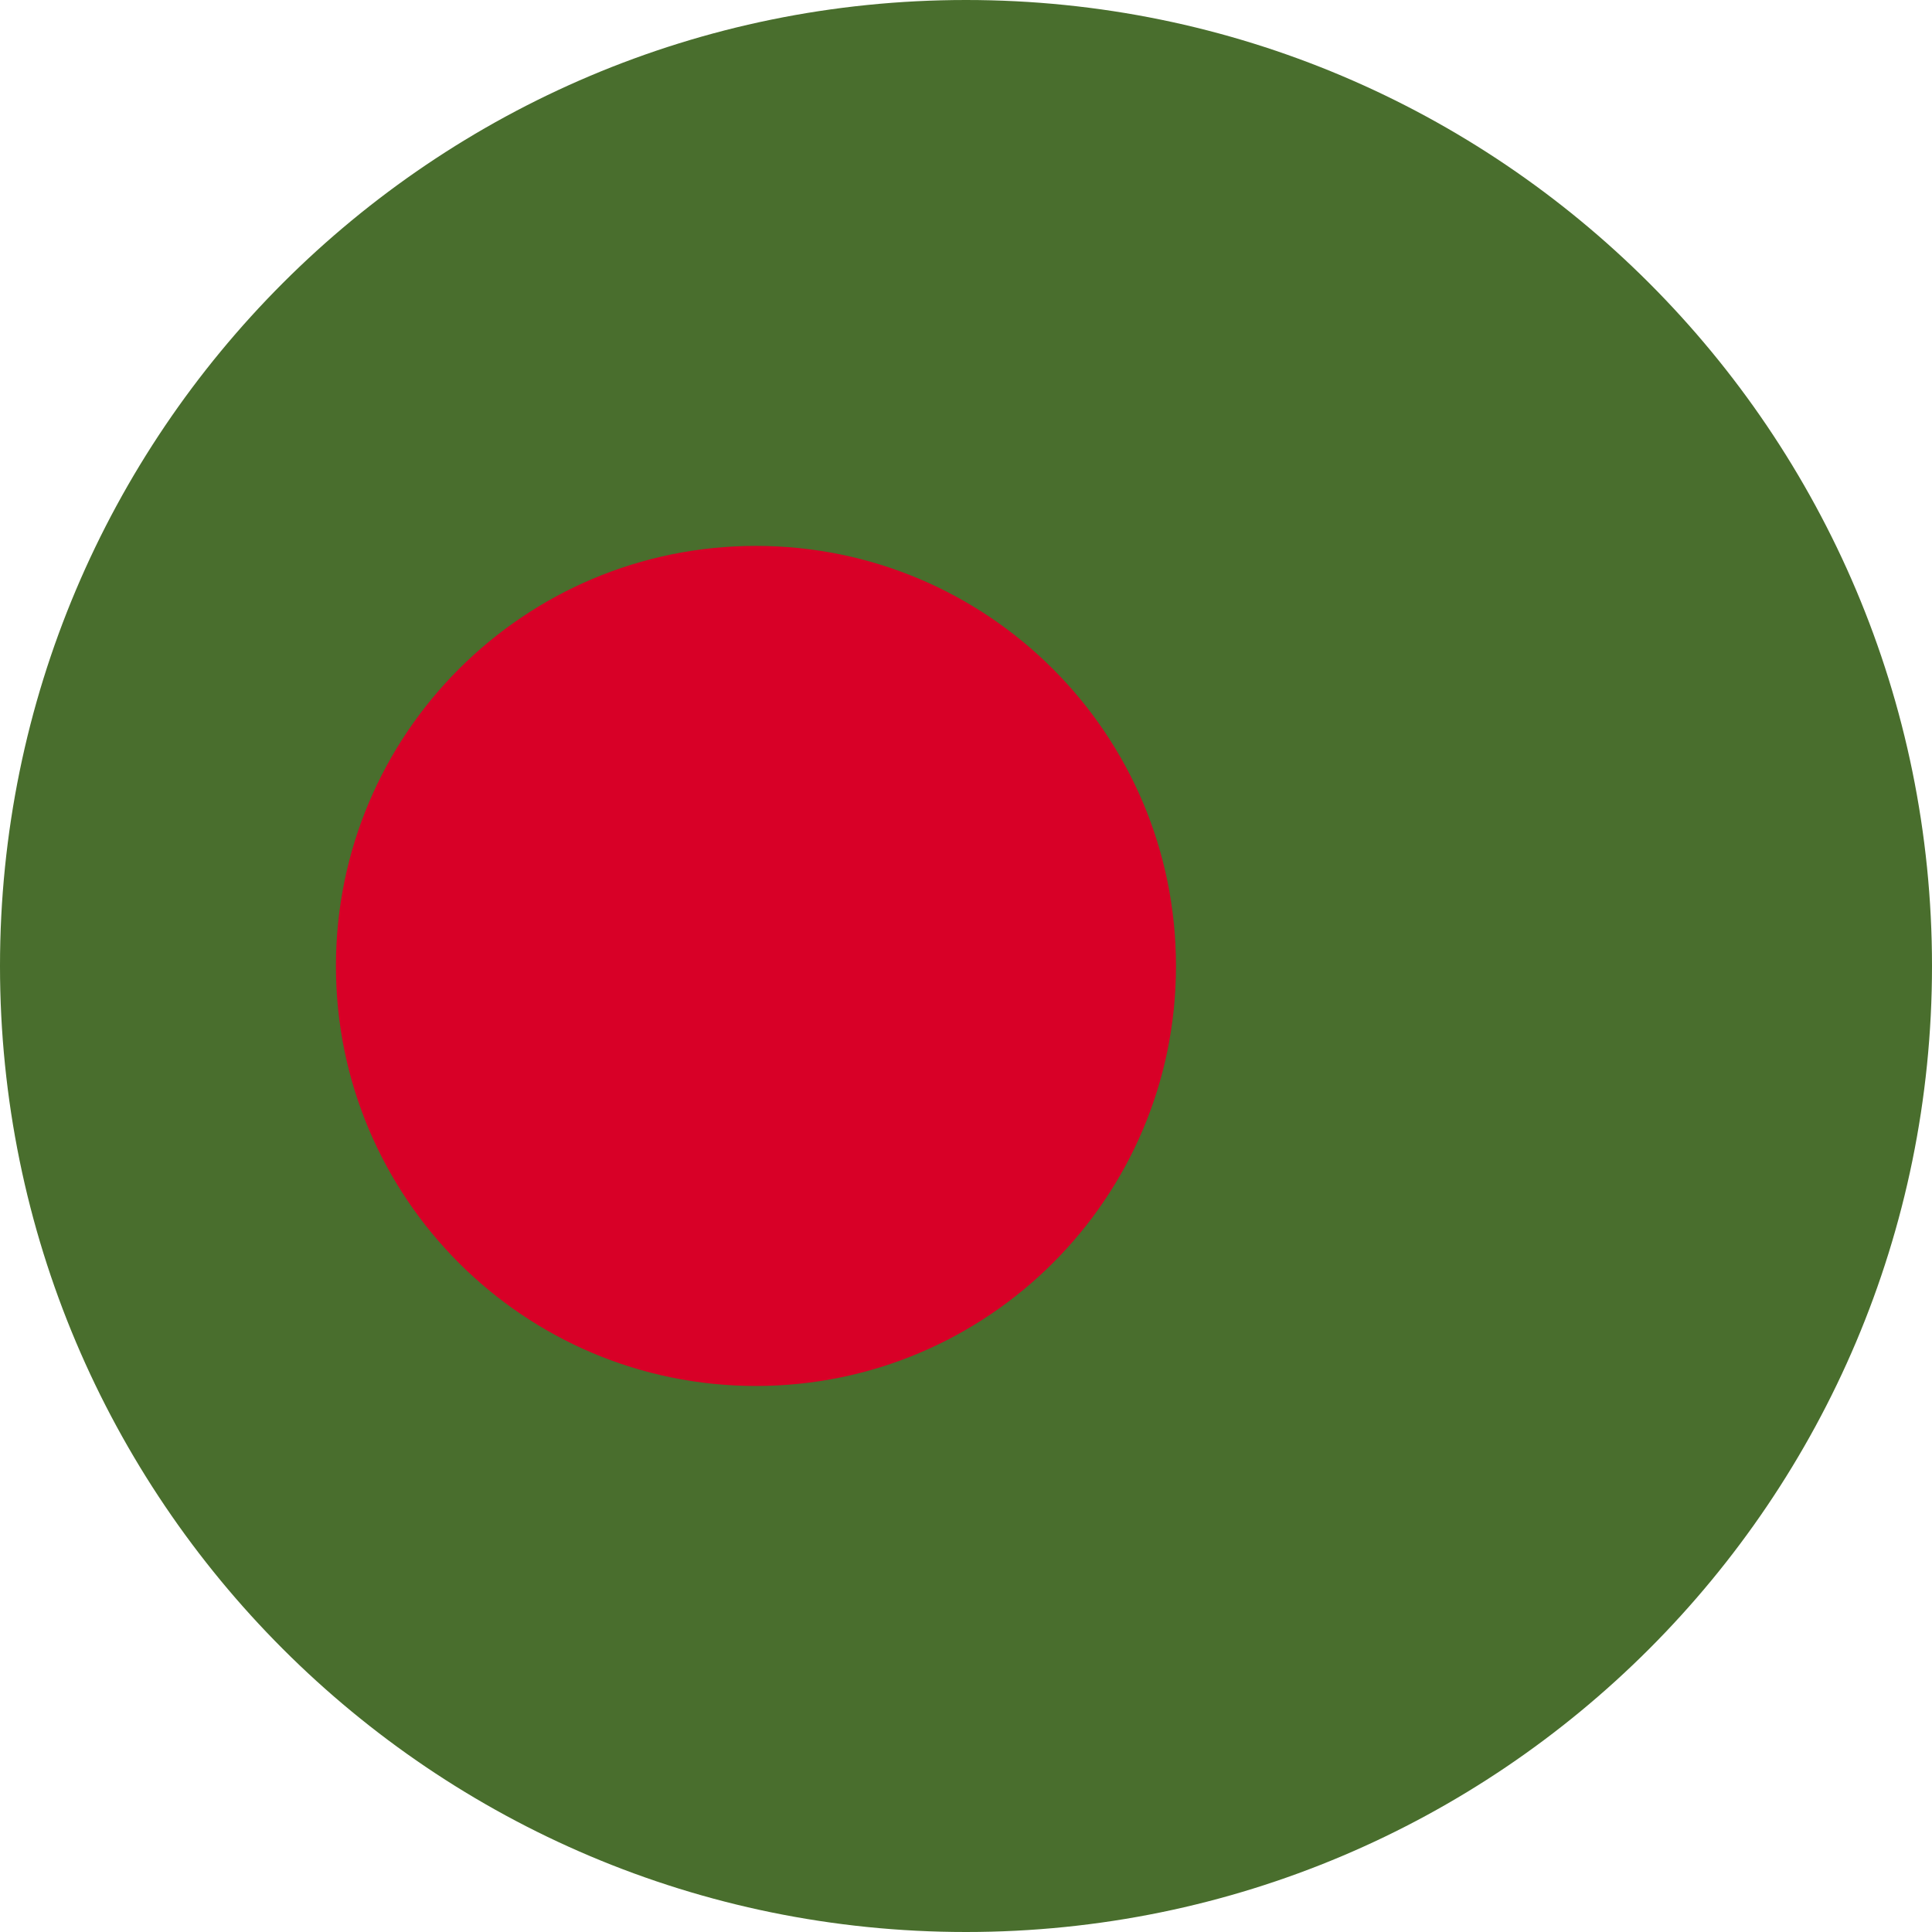 <svg width="16" height="16" viewBox="0 0 16 16" fill="none" xmlns="http://www.w3.org/2000/svg">
<g clip-path="url(#clip0_861_36)">
<path d="M8 16C12.418 16 16 12.418 16 8C16 3.582 12.418 0 8 0C3.582 0 0 3.582 0 8C0 12.418 3.582 16 8 16Z" fill="#496E2D"/>
<path d="M6.26 11.478C8.181 11.478 9.739 9.921 9.739 8C9.739 6.079 8.181 4.521 6.26 4.521C4.339 4.521 2.782 6.079 2.782 8C2.782 9.921 4.339 11.478 6.26 11.478Z" fill="#D80027"/>
</g>
<defs>
<clipPath id="clip0_861_36">
<rect width="16" height="16" fill="white"/>
</clipPath>
</defs>
</svg>
